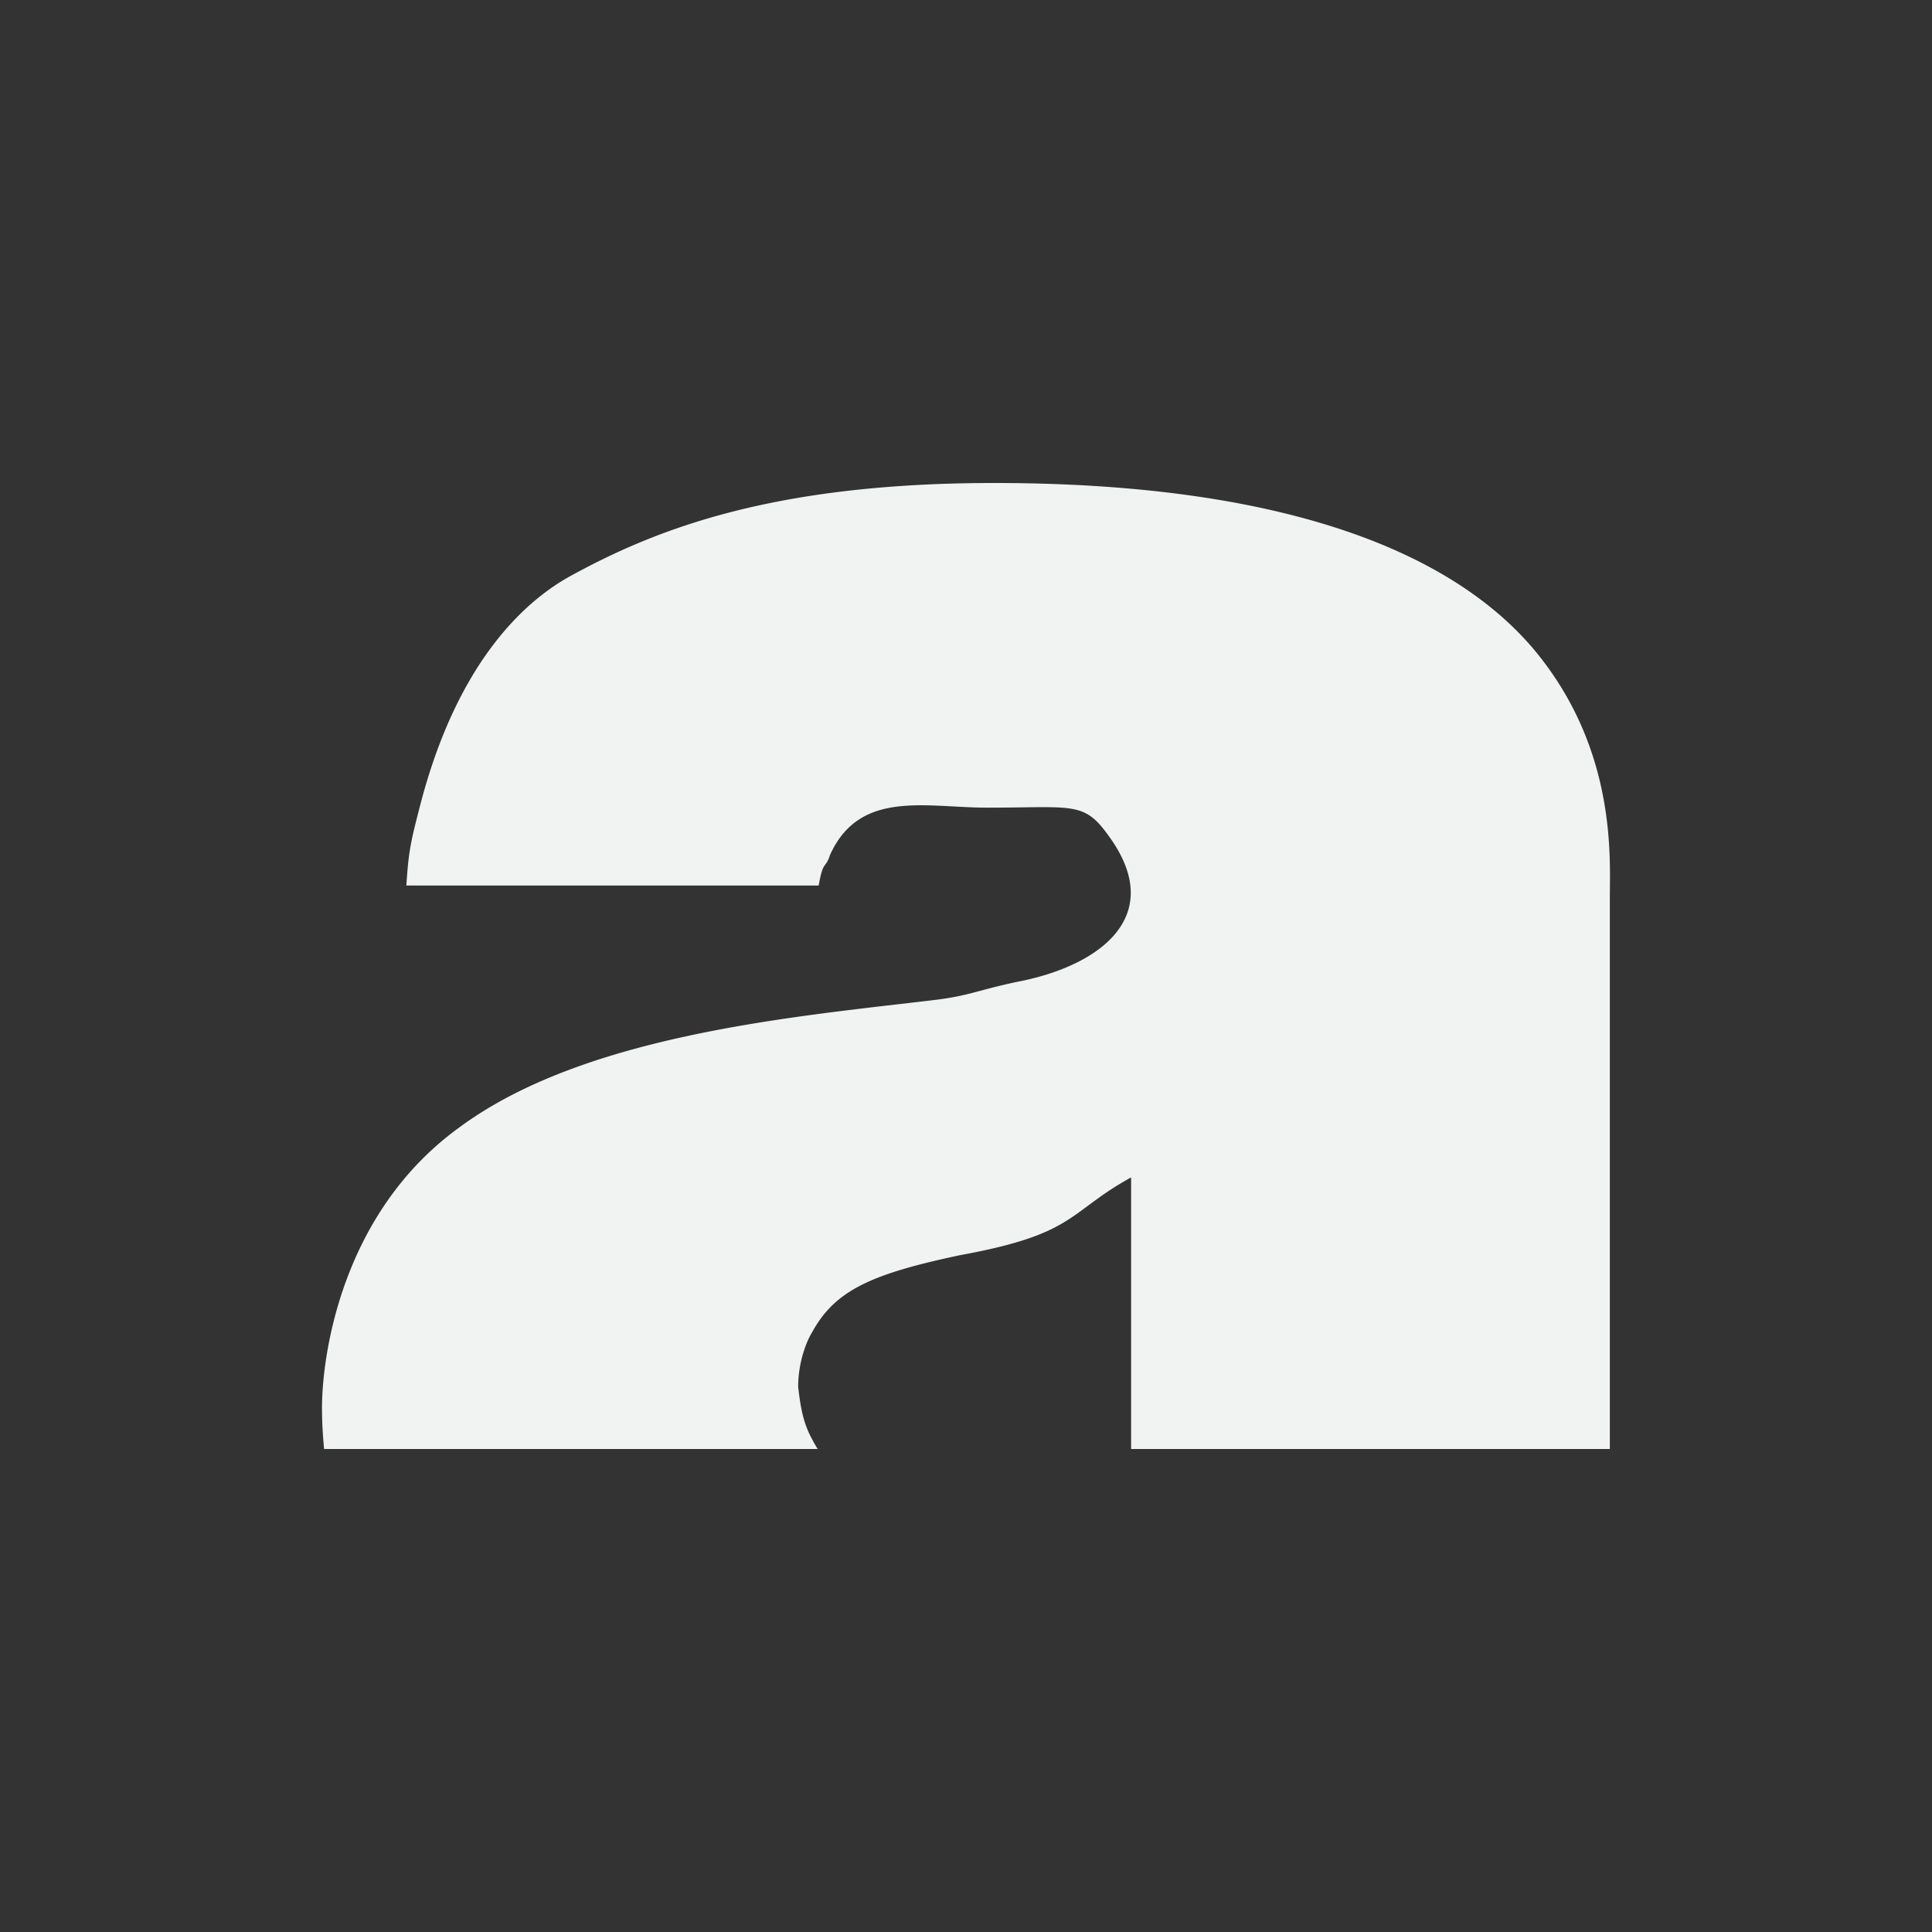 <svg xmlns="http://www.w3.org/2000/svg" version="1.1" viewBox="-4 -4 24 24"><rect x="-4" y="-4" width="24" height="24" fill="#333333" stroke="none"/><path d="m8.35 2c-2.718 0-4.19 0.56-5.295 1.173-0.566 0.322-1.384 1.082-1.837 2.836-0.113 0.438-0.142 0.553-0.17 0.991h5.122c0.056-0.321 0.084-0.202 0.14-0.378 0.369-0.818 1.19-0.589 1.955-0.589 1.077 0 1.2-0.083 1.511 0.356 0.713 0.979-0.09 1.612-1.161 1.812-0.539 0.117-0.576 0.175-1.114 0.234-1.728 0.204-4.278 0.439-5.807 1.579-1.444 1.052-1.694 2.806-1.694 3.478 0 0.182 0.011 0.349 0.026 0.508h6.132a1.432 1.432 0 0 1 -0.073 -0.128c-0.113-0.205-0.142-0.41-0.17-0.643 0-0.322 0.114-0.585 0.17-0.673 0.284-0.526 0.737-0.73 1.842-0.964 1.444-0.263 1.33-0.528 2.124-0.966v3.374h5.947v-6.851c0-0.497 0.085-1.842-0.934-3.07-1.076-1.286-3.258-2.079-6.714-2.079z" fill="#f1f2f2"/></svg>
